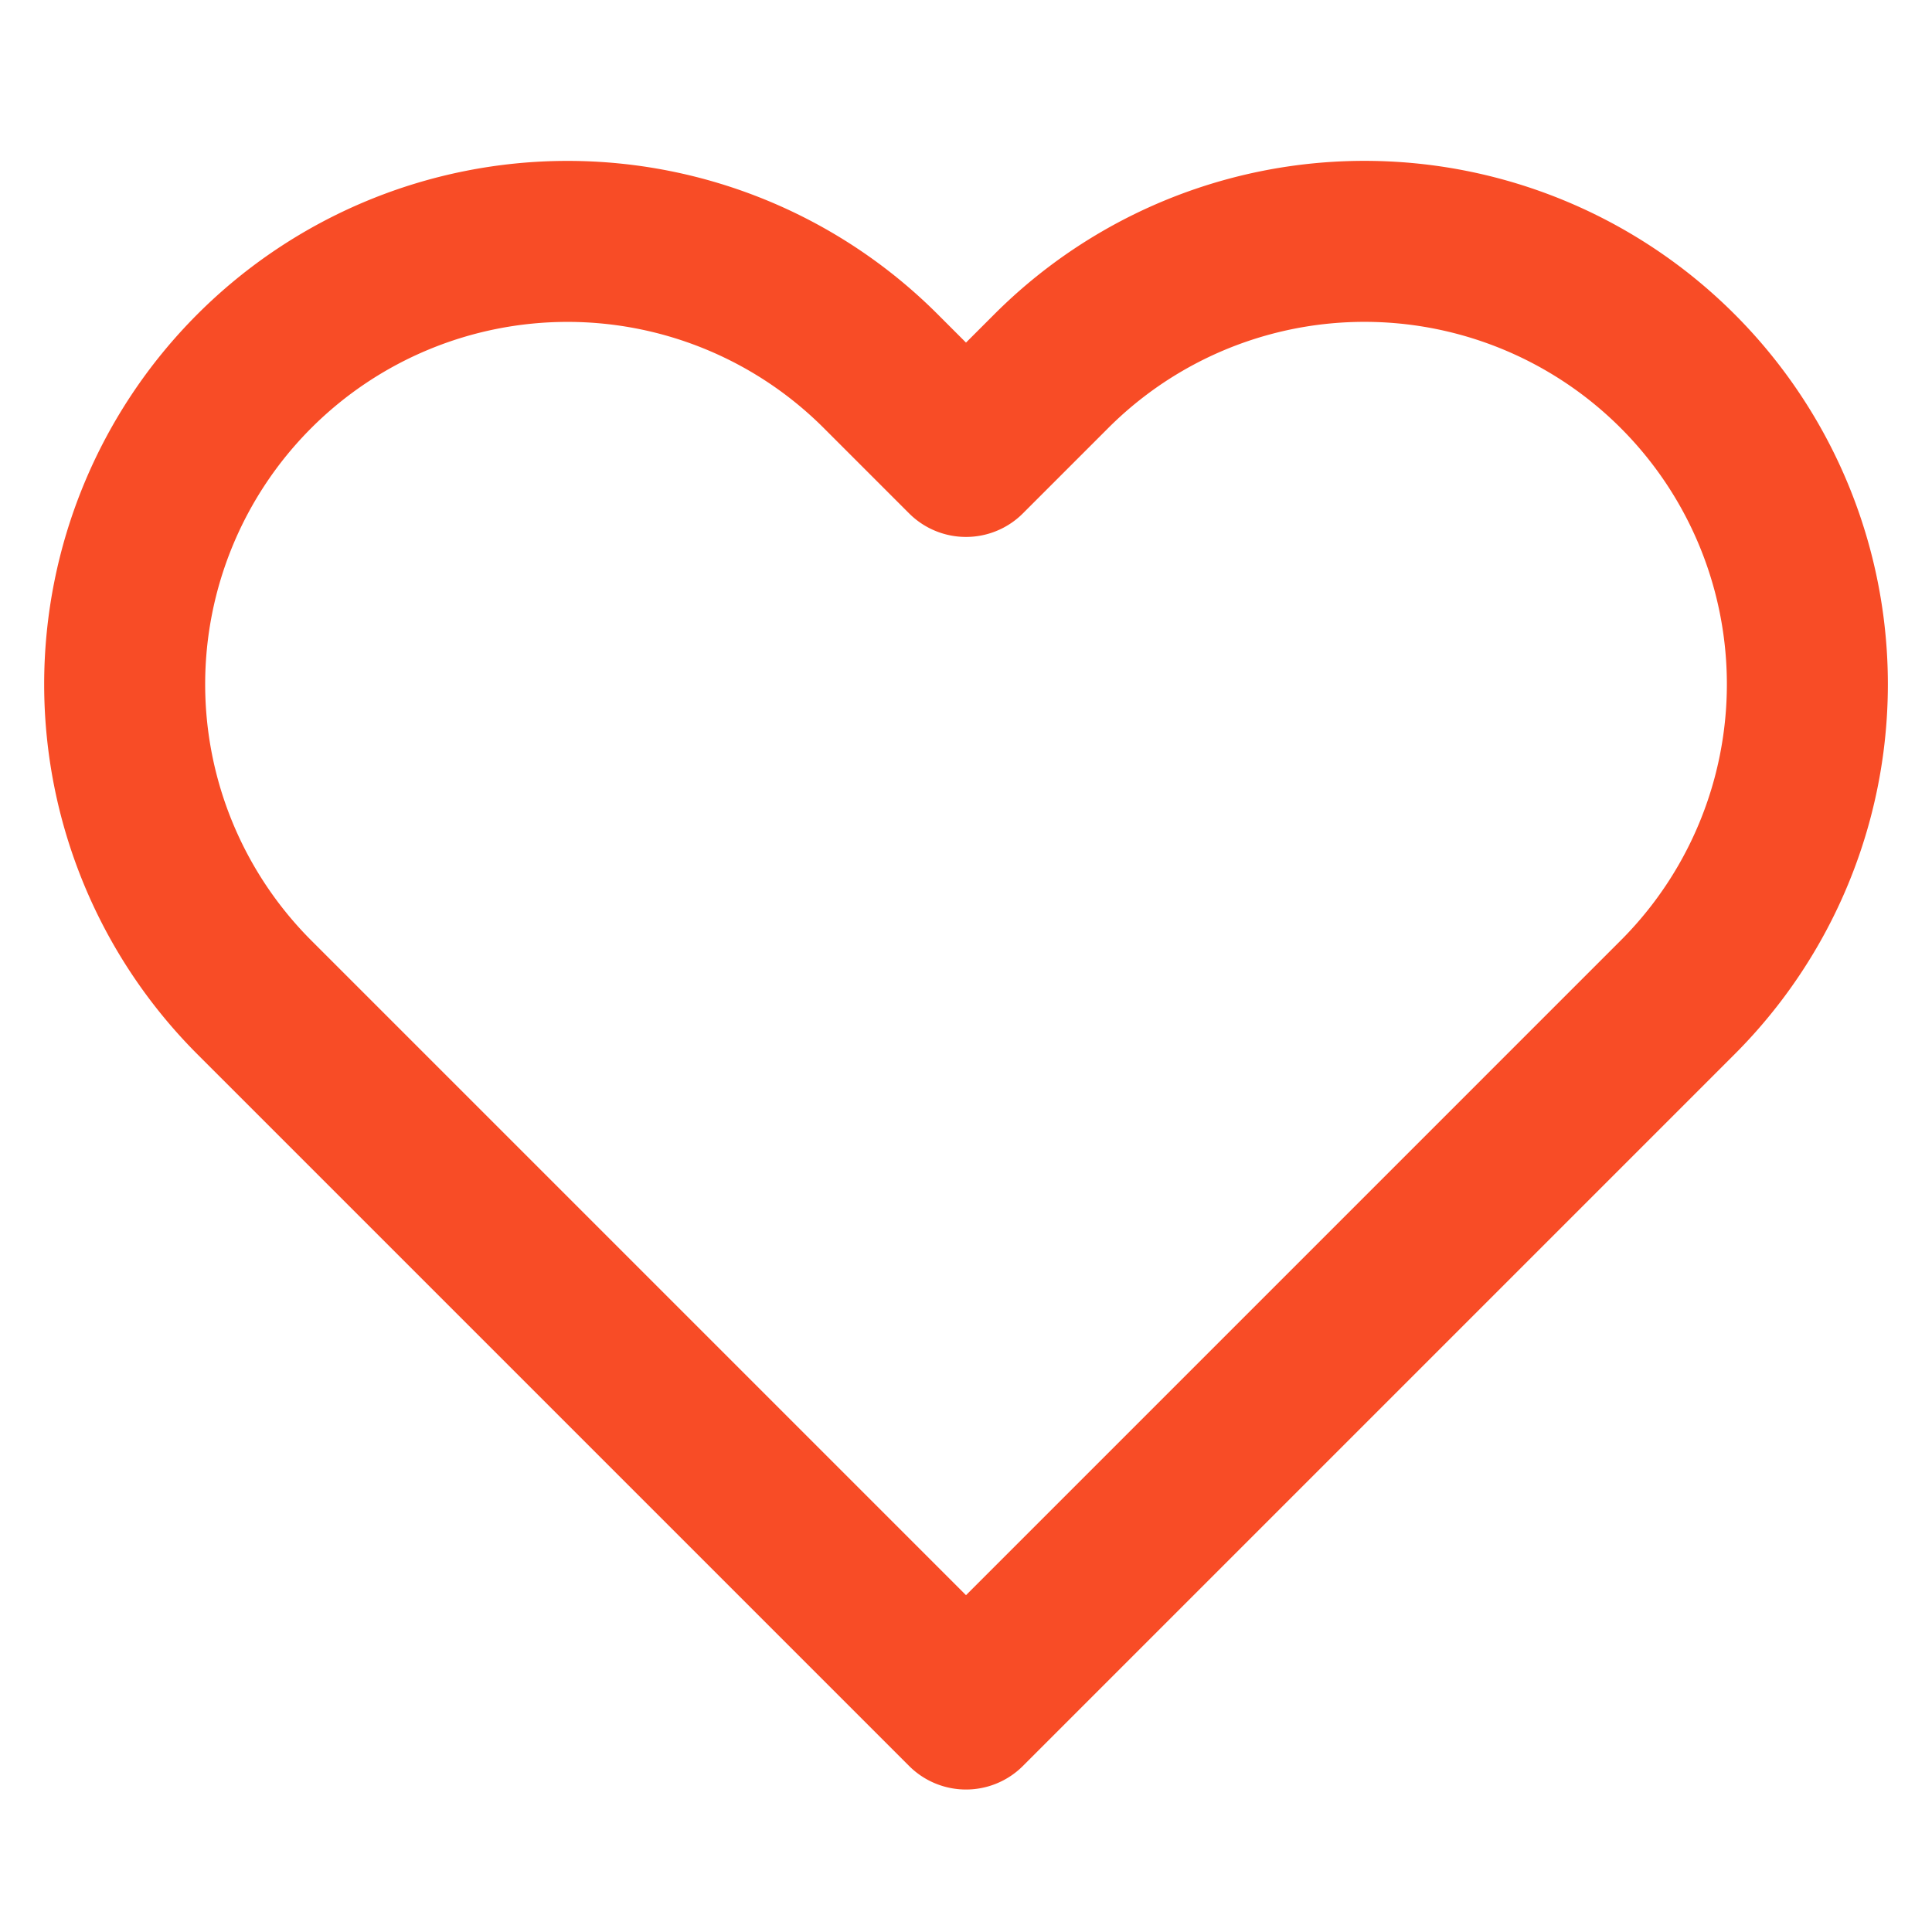 <svg xmlns="http://www.w3.org/2000/svg" width="24" height="24" viewBox="0 0 24 24" fill="none" stroke="#f84c26" stroke-width="2" stroke-linecap="round" stroke-linejoin="round" class="feather feather-heart">
<path d="M20.84 4.61a5.5 5.5 0 0 0-7.78 0L12 5.67l-1.06-1.06a5.5 5.5 0 0 0-7.78 7.78l1.06 1.06L12 21.23l7.78-7.78 1.06-1.06a5.5 5.5 0 0 0 0-7.78z"></path>
</svg>